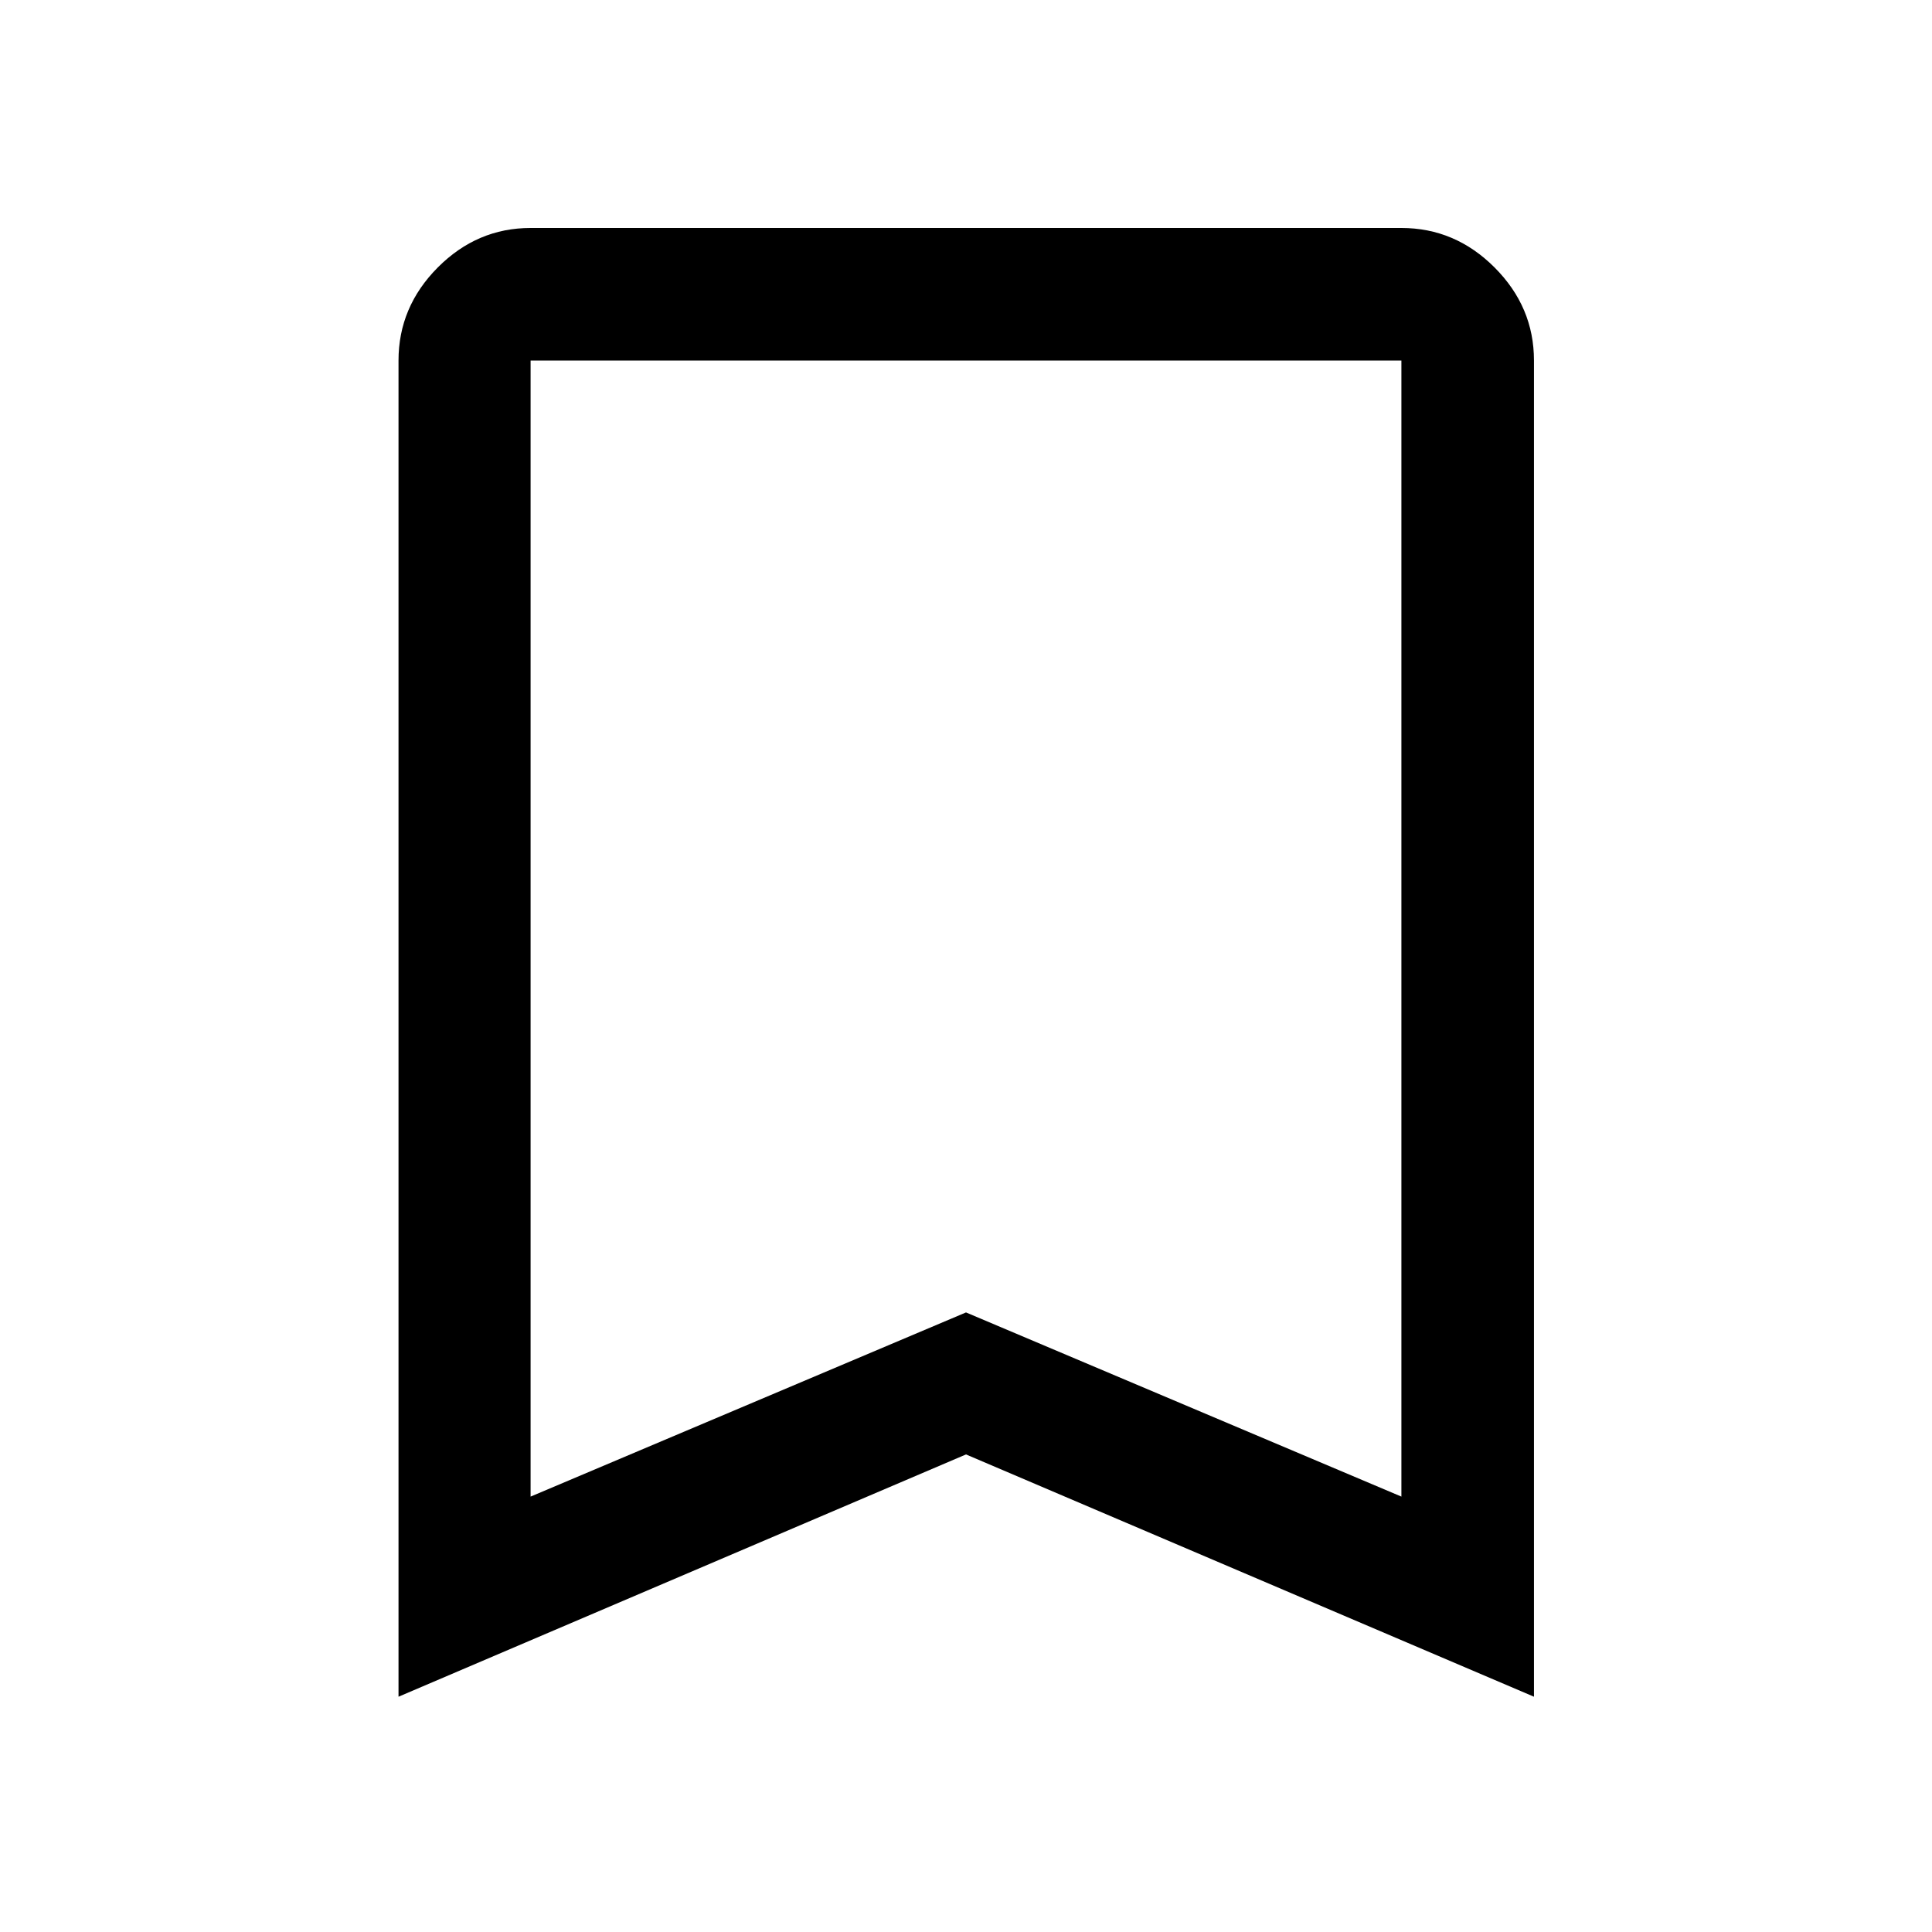 <svg xmlns="http://www.w3.org/2000/svg" height="48" viewBox="0 -960 960 960" width="48"><path d="M198.02-116.91v-663.94q0-26.66 19.53-46.27 19.53-19.6 46.1-19.6h432.7q26.66 0 46.27 19.6 19.6 19.61 19.6 46.27v663.94L480-237.3 198.02-116.91Zm65.63-99.44L480-307.86l216.35 91.51v-564.5h-432.7v564.5Zm0-564.5h432.7-432.7Z"/></svg>